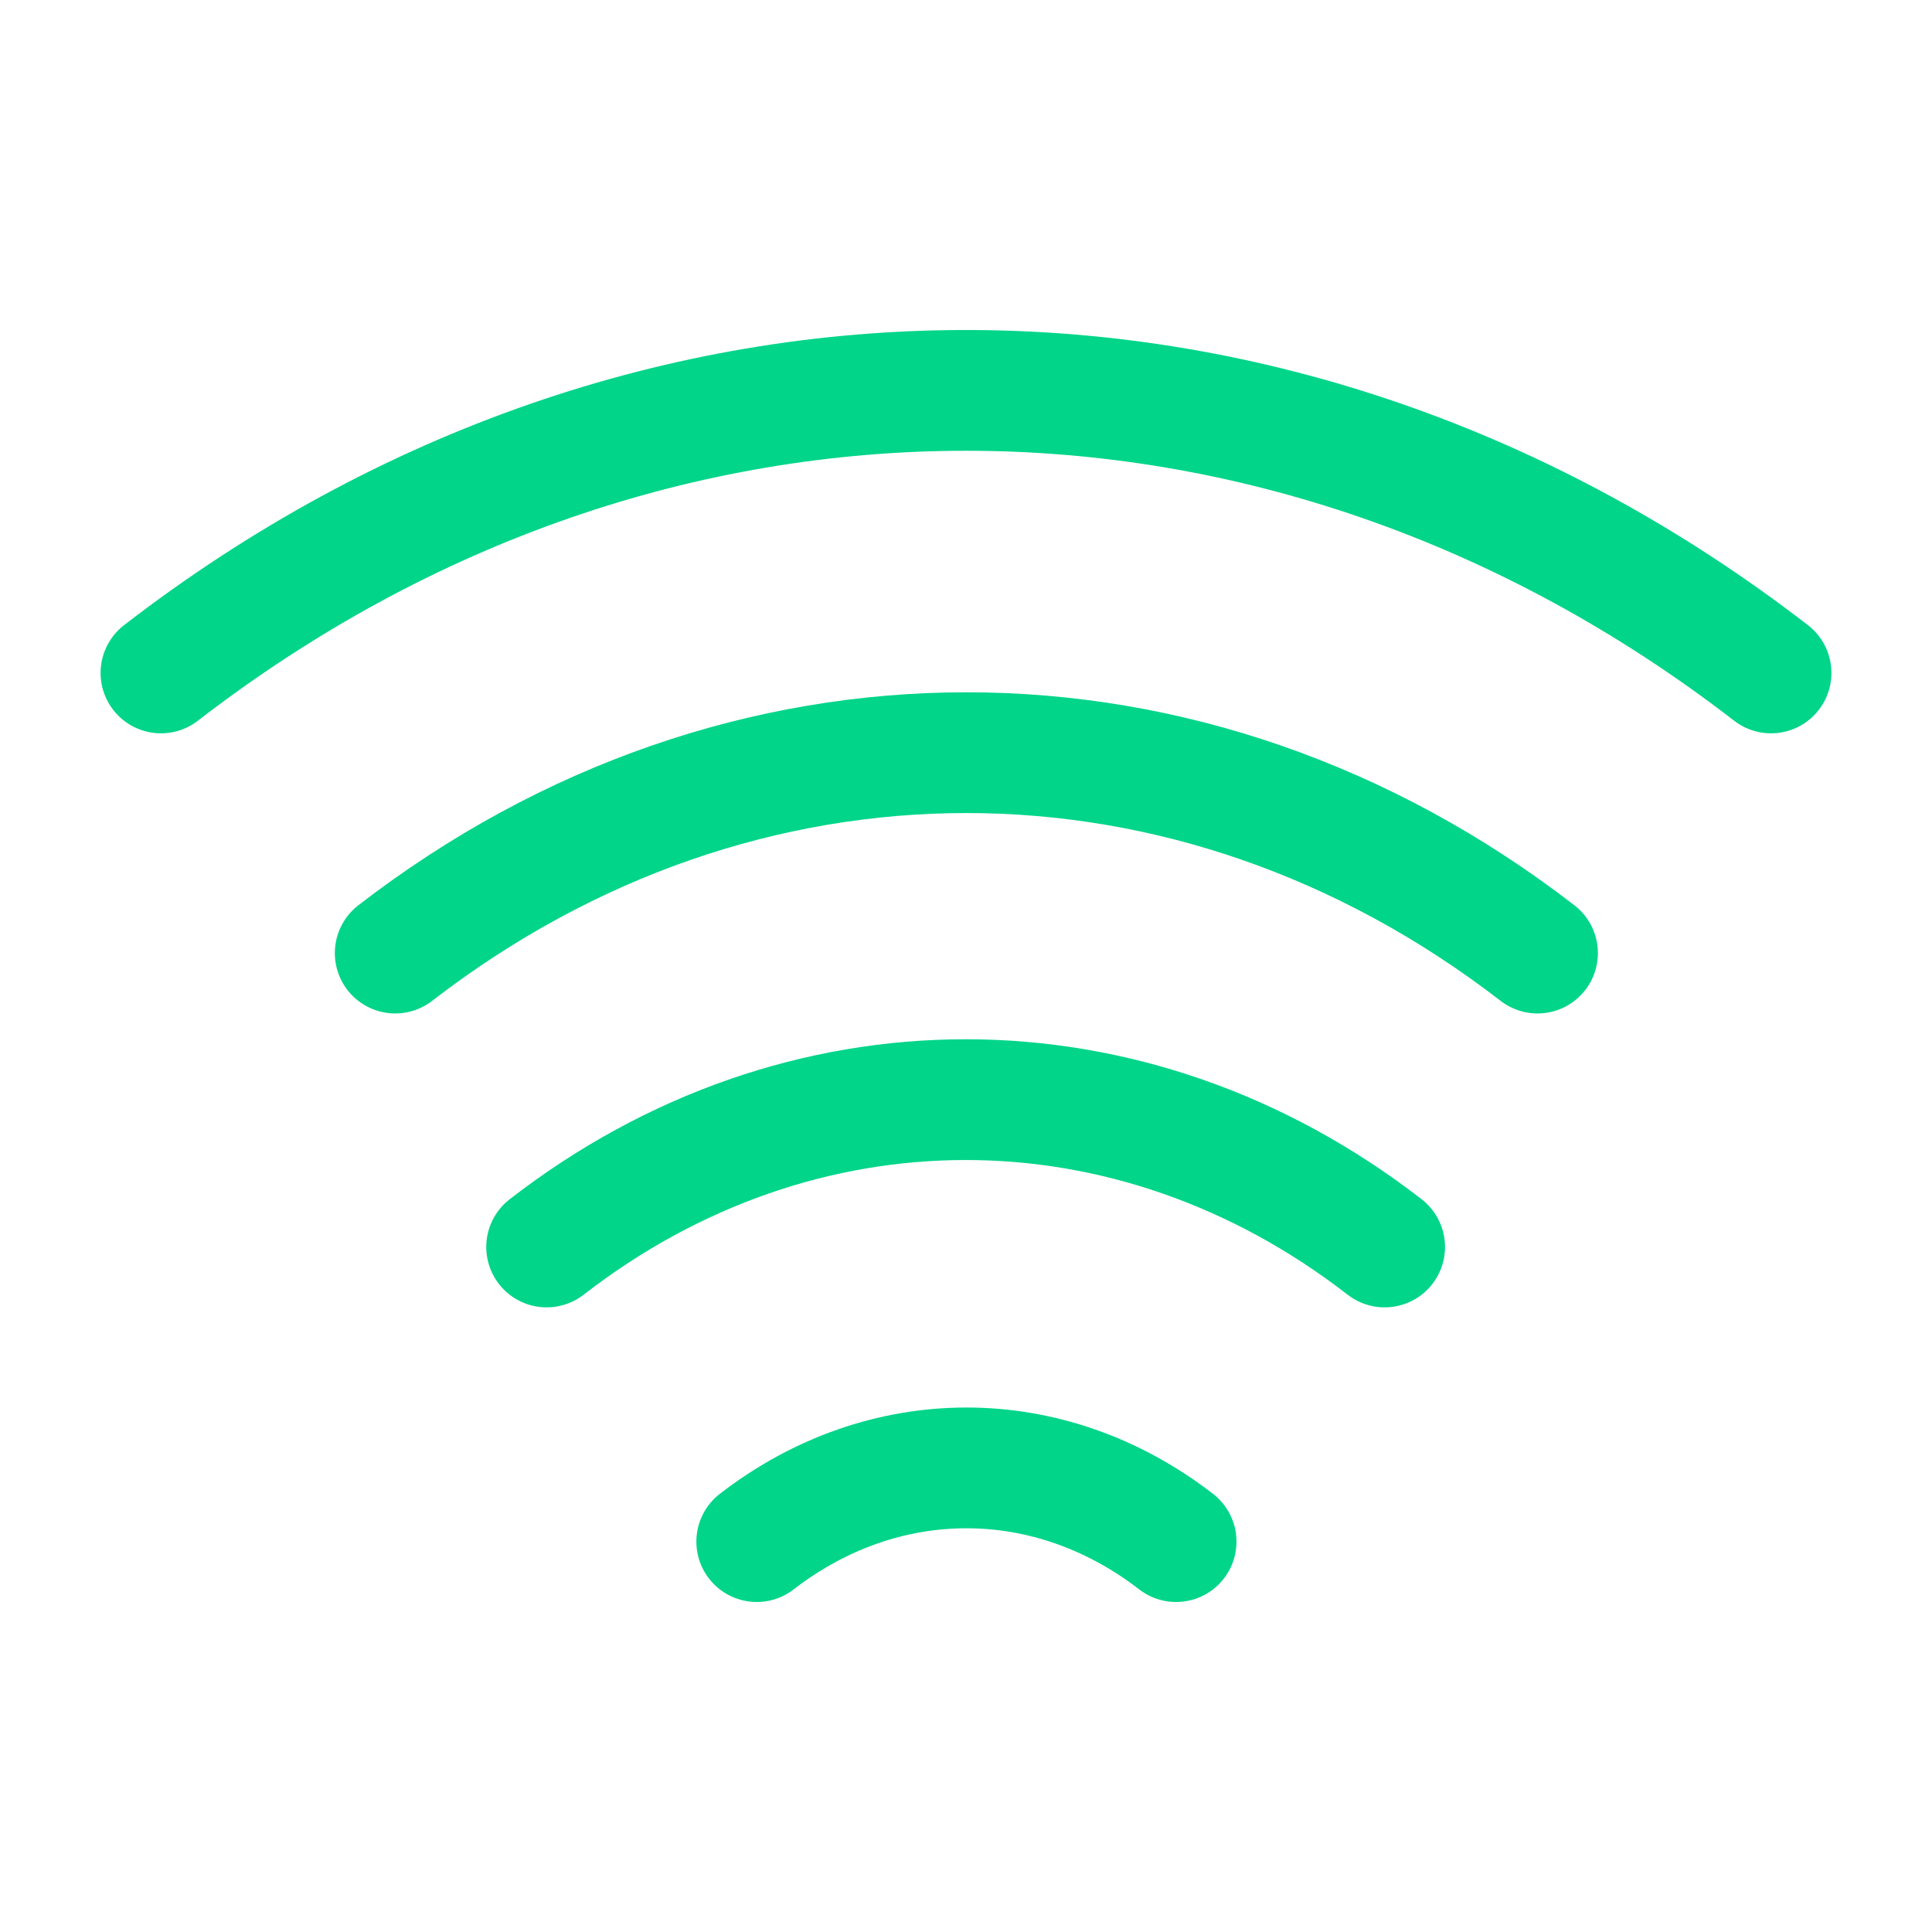 <svg width="16" height="16" viewBox="0 0 16 16" fill="none" xmlns="http://www.w3.org/2000/svg">
<path d="M3.273 7.893C6.14 5.68 9.867 5.68 12.733 7.893" stroke="#00D589" stroke-linecap="round" stroke-linejoin="round"/>
<path d="M1.333 5.573C5.373 2.453 10.627 2.453 14.667 5.573" stroke="#00D589" stroke-linecap="round" stroke-linejoin="round"/>
<path d="M4.527 10.327C6.627 8.7 9.367 8.7 11.467 10.327" stroke="#00D589" stroke-linecap="round" stroke-linejoin="round"/>
<path d="M6.267 12.767C7.32 11.953 8.687 11.953 9.74 12.767" stroke="#00D589" stroke-linecap="round" stroke-linejoin="round"/>
</svg>
